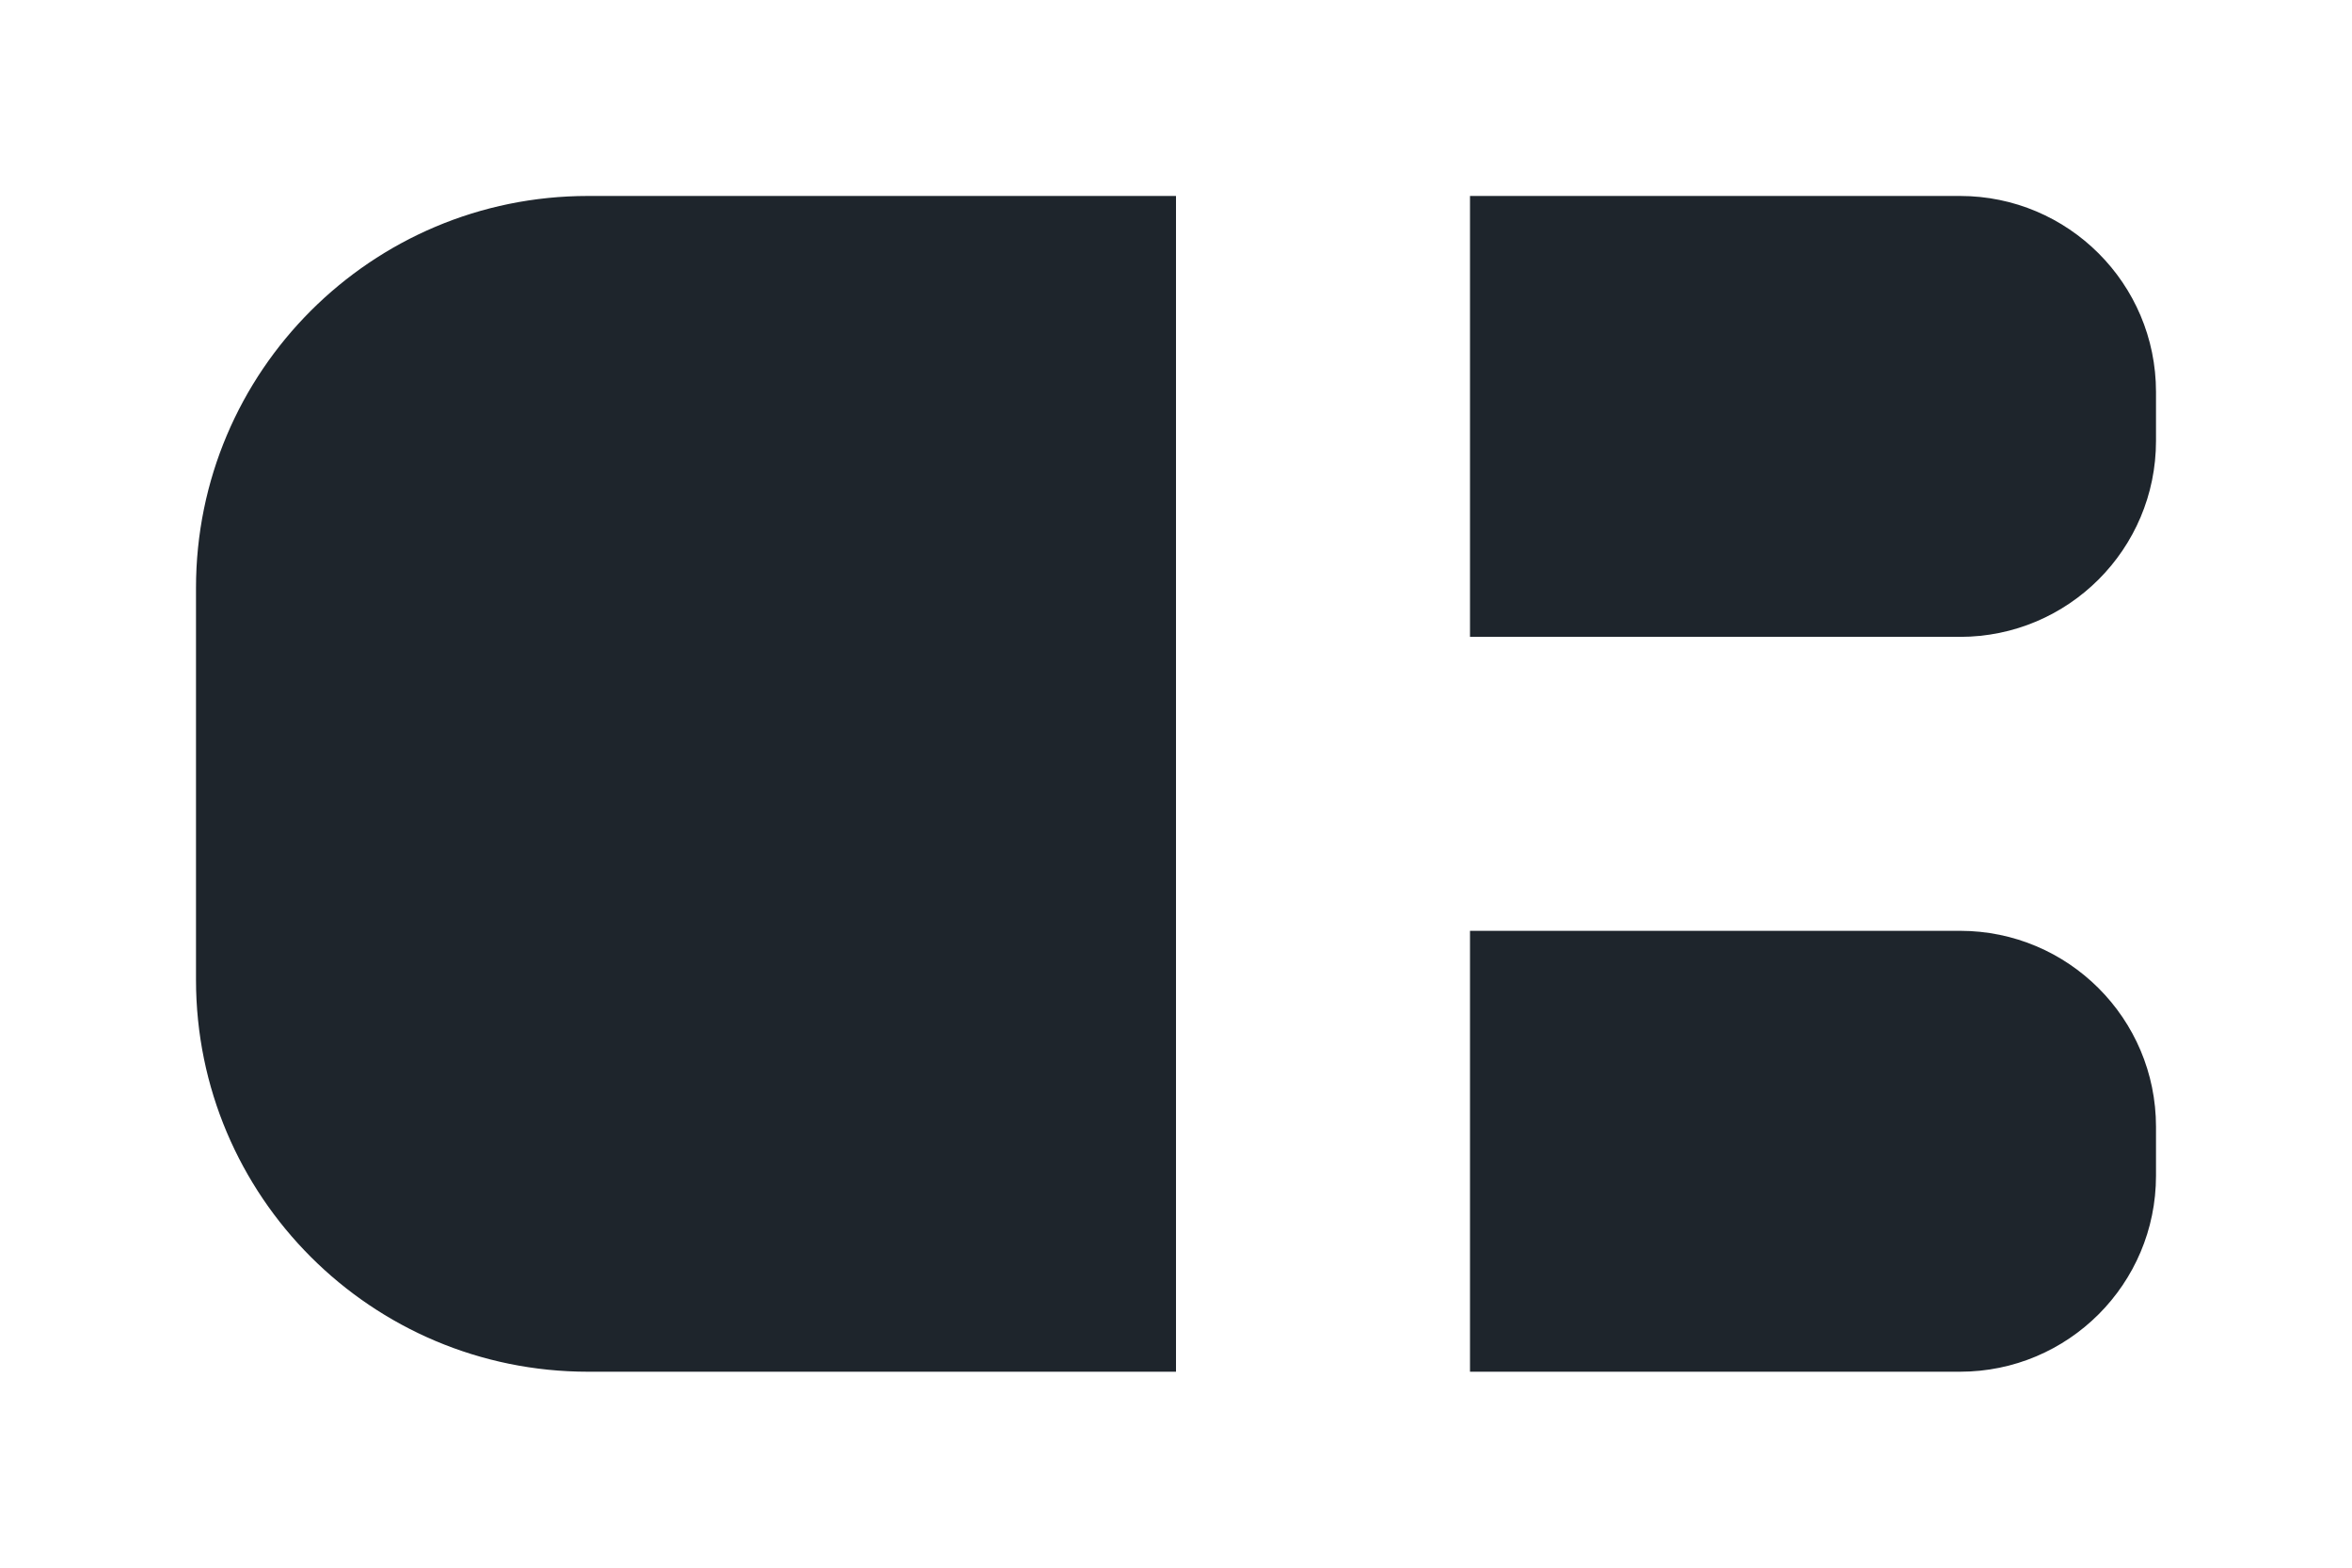 <?xml version="1.0" encoding="UTF-8"?>
<svg width="48px" height="32px" viewBox="0 0 48 32" version="1.1" xmlns="http://www.w3.org/2000/svg" xmlns:xlink="http://www.w3.org/1999/xlink">
    <title>Icons / Logo</title>
    <g id="Icons-/-Logo" stroke="none" stroke-width="1" fill="none" fill-rule="evenodd">
        <path d="M12,4 L24,4 L24,4 L24,28 L12,28 C7.582,28 4,24.418 4,20 L4,12 C4,7.582 7.582,4 12,4 Z M30,4 L40,4 C42.209,4 44,5.791 44,8 L44,9 C44,11.209 42.209,13 40,13 L30,13 L30,13 L30,4 Z M30,19 L40,19 C42.209,19 44,20.791 44,23 L44,24 C44,26.209 42.209,28 40,28 L30,28 L30,28 L30,19 Z" id="Combined-Shape" fill="#1E252C" fill-rule="nonzero"></path>
    </g>
</svg>
